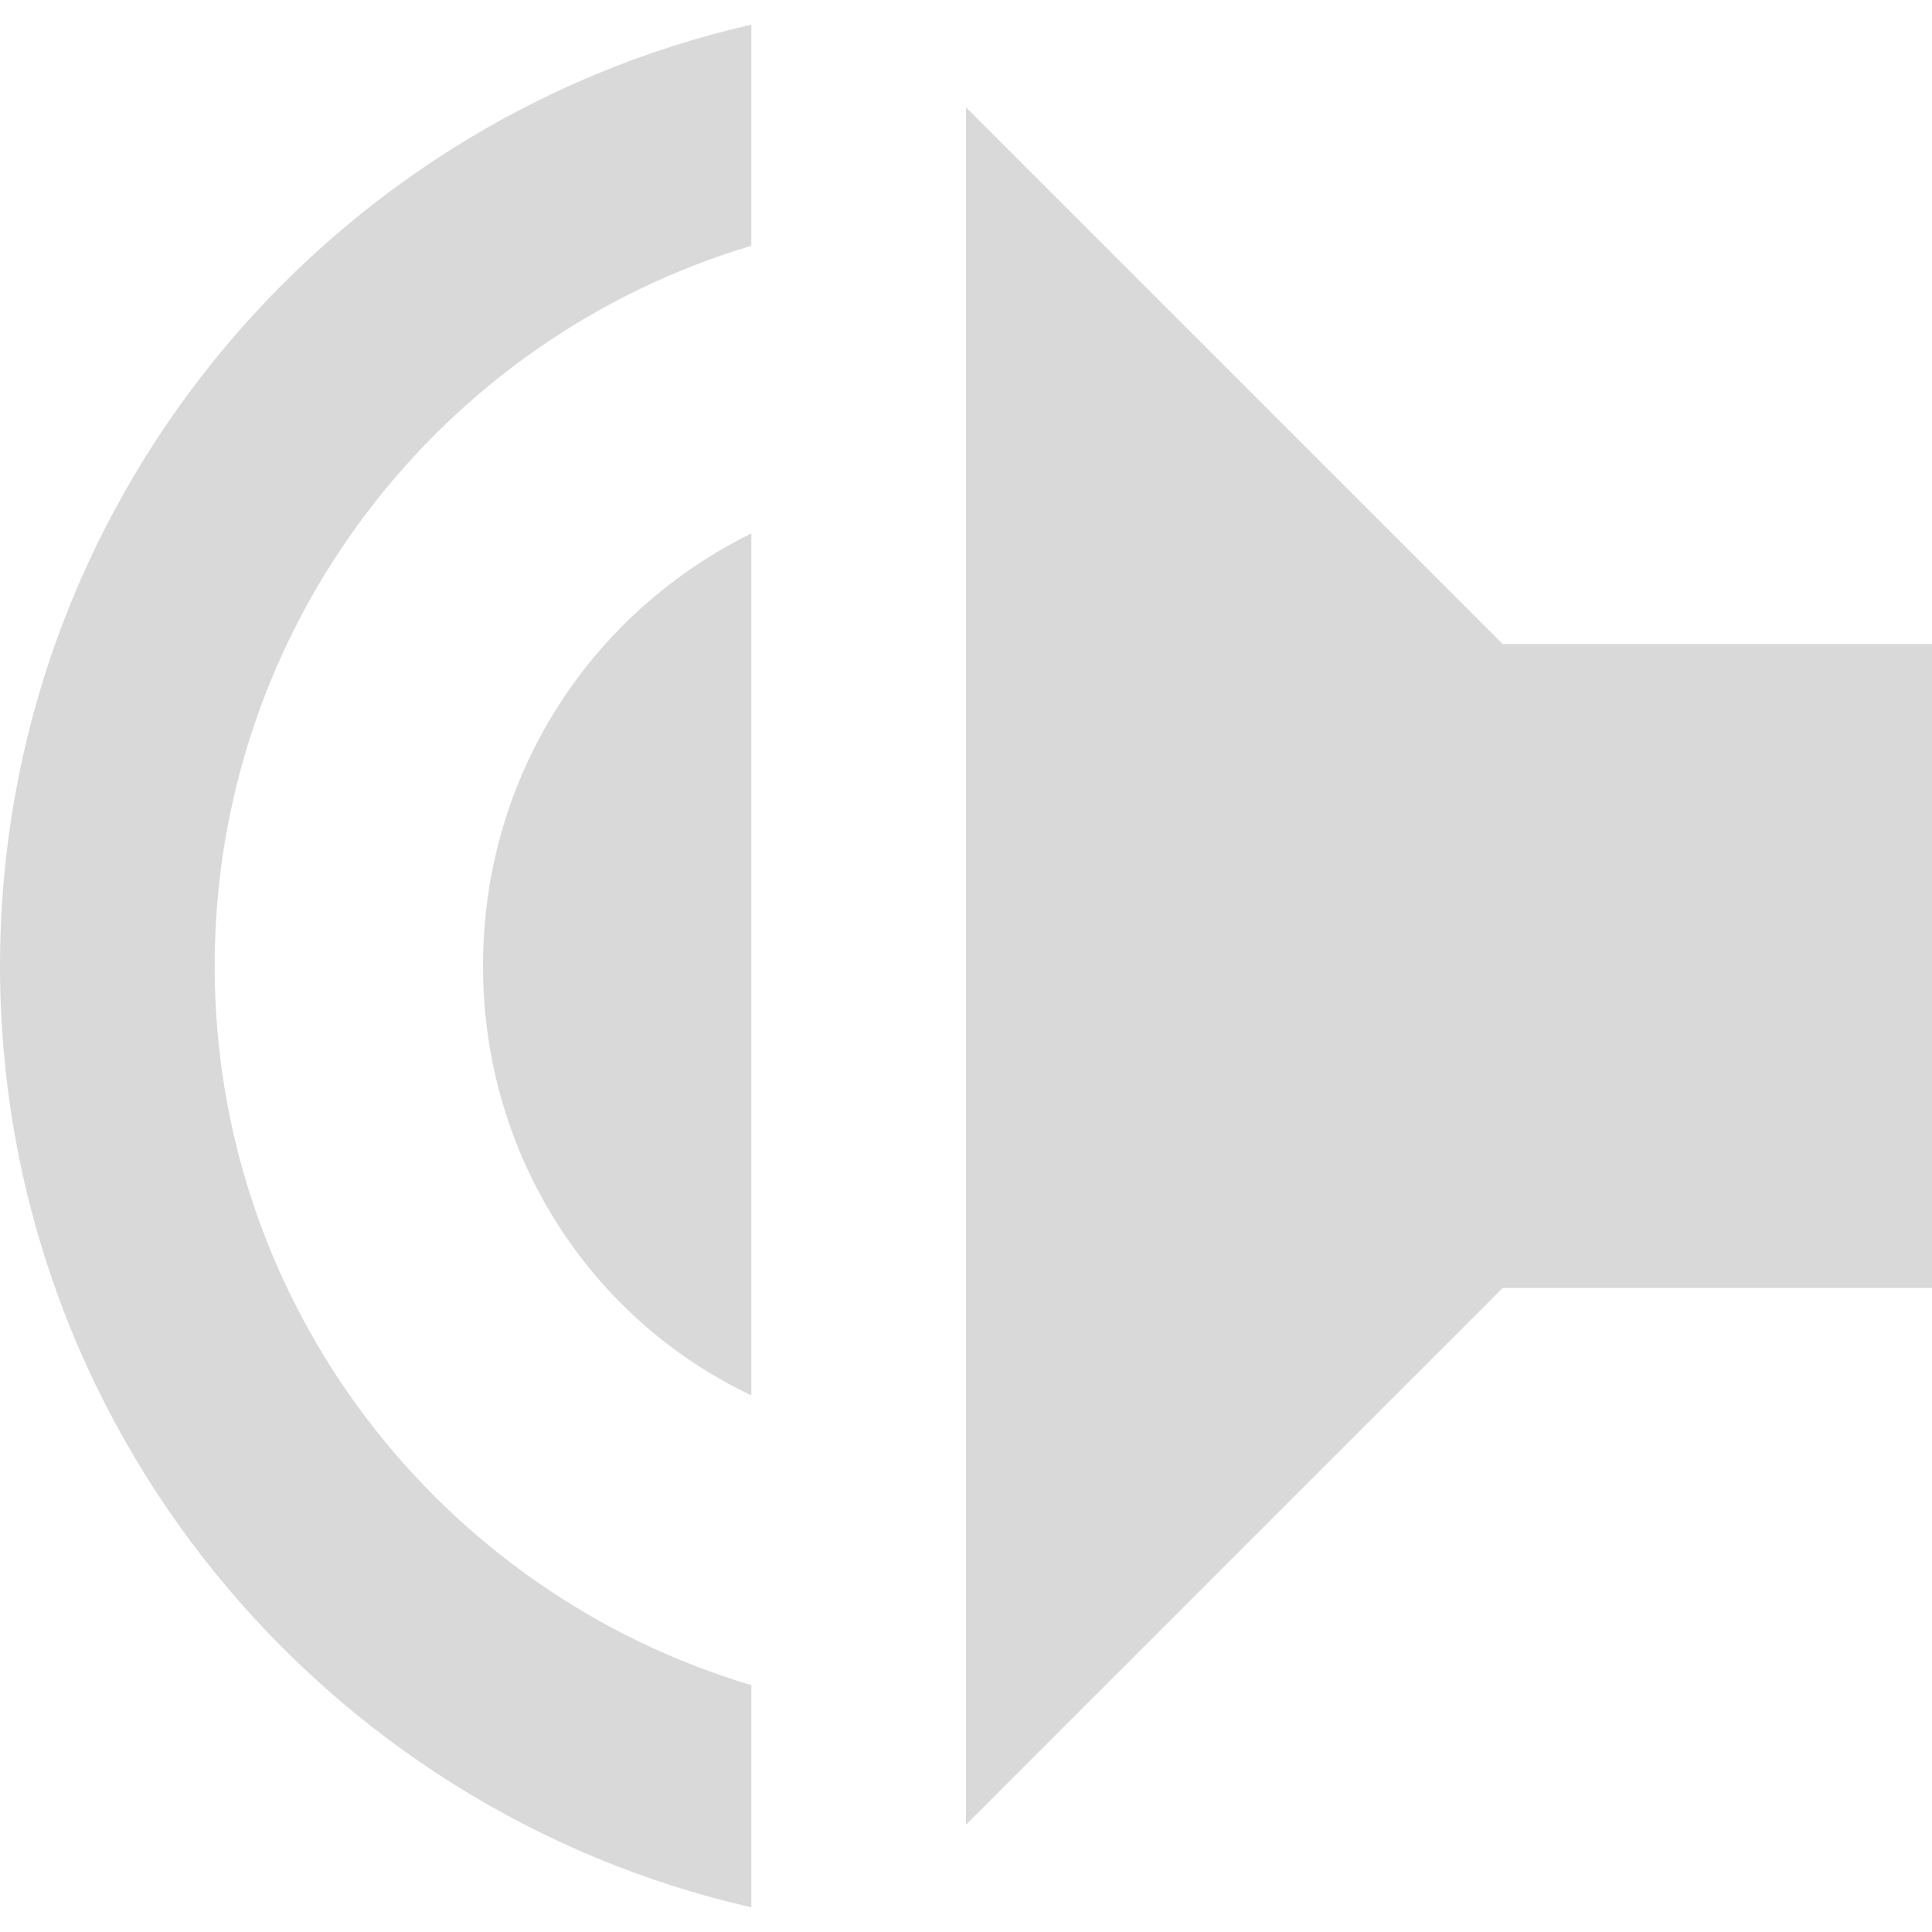 <svg width="18" height="18" viewBox="0 0 18 18" fill="none" xmlns="http://www.w3.org/2000/svg">
<path fill-rule="evenodd" clip-rule="evenodd" d="M7 0.23V2.29C4.11 3.15 2 5.83 2 9C2 12.17 4.11 14.84 7 15.7V17.77C3 16.86 0 13.28 0 9C0 4.72 3 1.14 7 0.23ZM4.5 9C4.5 7.23 5.5 5.71 7 4.97V13C5.5 12.29 4.5 10.76 4.5 9ZM18 6V12H14L9 17V1L14 6H18Z" fill="#D9D9D9"/>
</svg>
